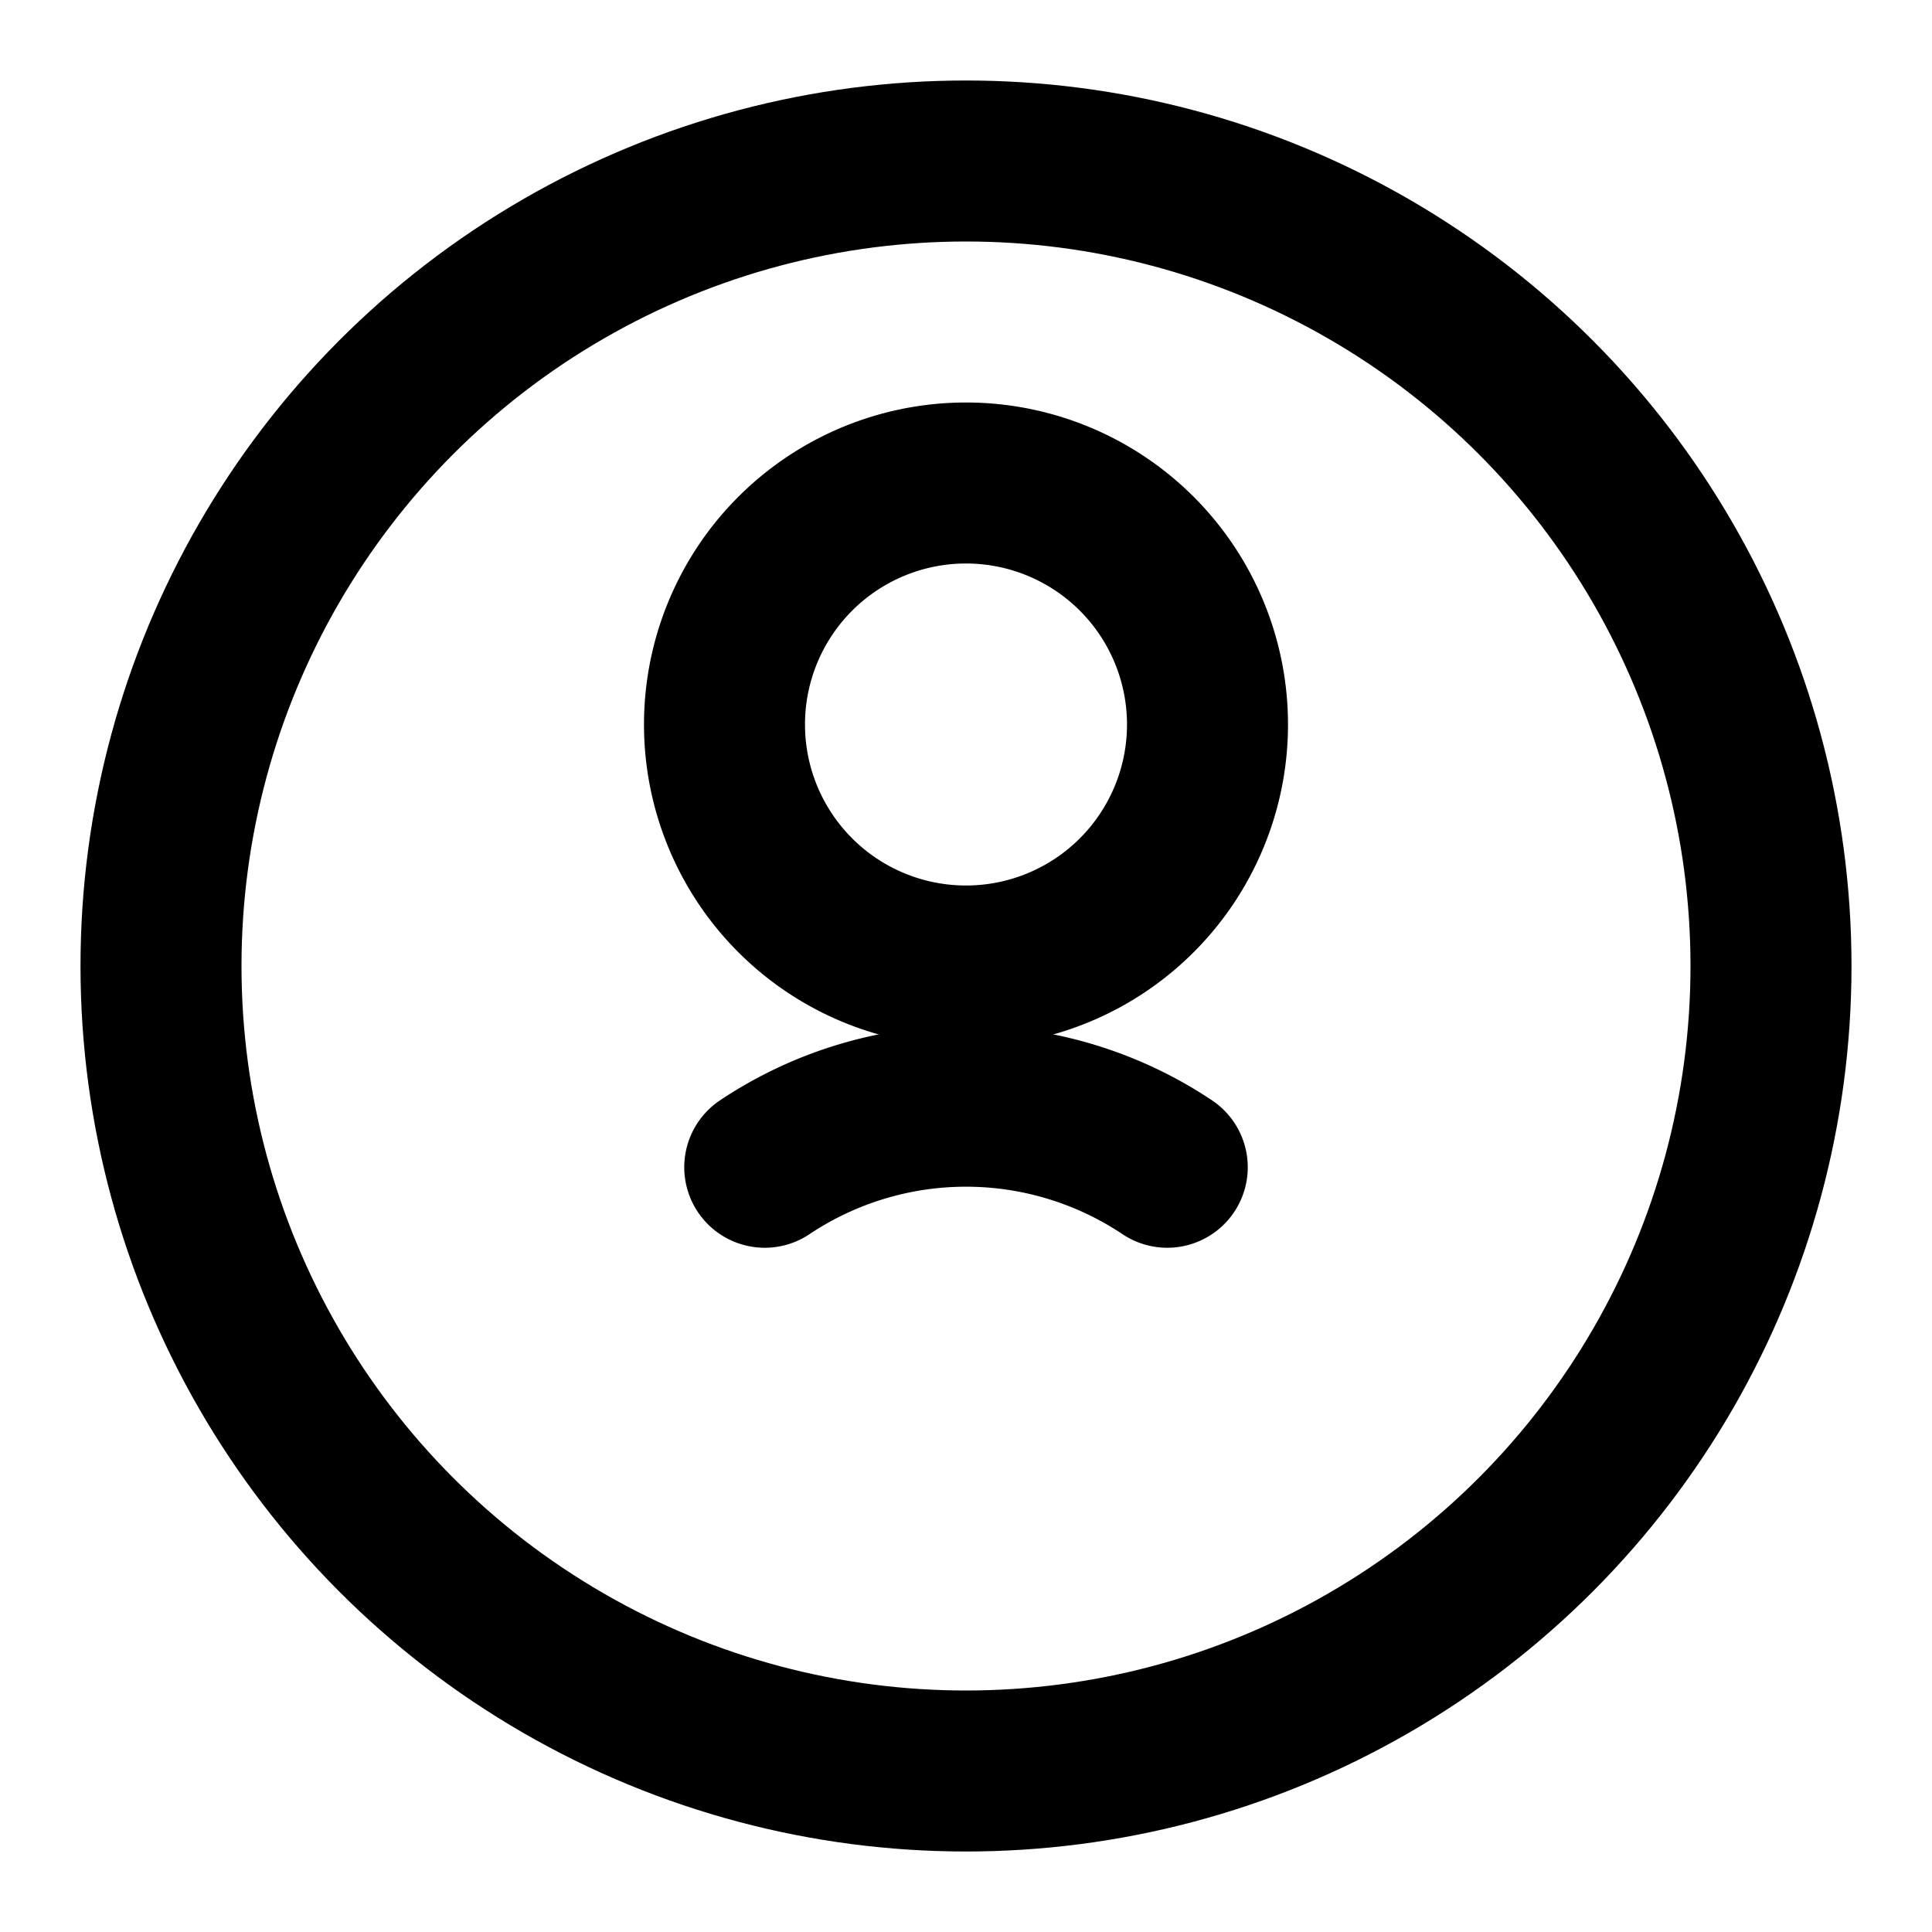 <svg 
  xmlns="http://www.w3.org/2000/svg" 
  viewBox="0 0 24 24" 
  width="24" 
  height="24" 
  class="icon icon-account" 
  fill="none" 
  stroke="currentColor" 
  stroke-width="2" 
  stroke-linecap="round" 
  stroke-linejoin="round">
  <circle cx="12" cy="12" r="10"></circle>
  <path d="M14.5 14.5a4.5 4.5 0 0 0-5 0"></path>
  <path d="M9 9a3 3 0 1 1 6 0 3 3 0 1 1-6 0"></path>
</svg>
